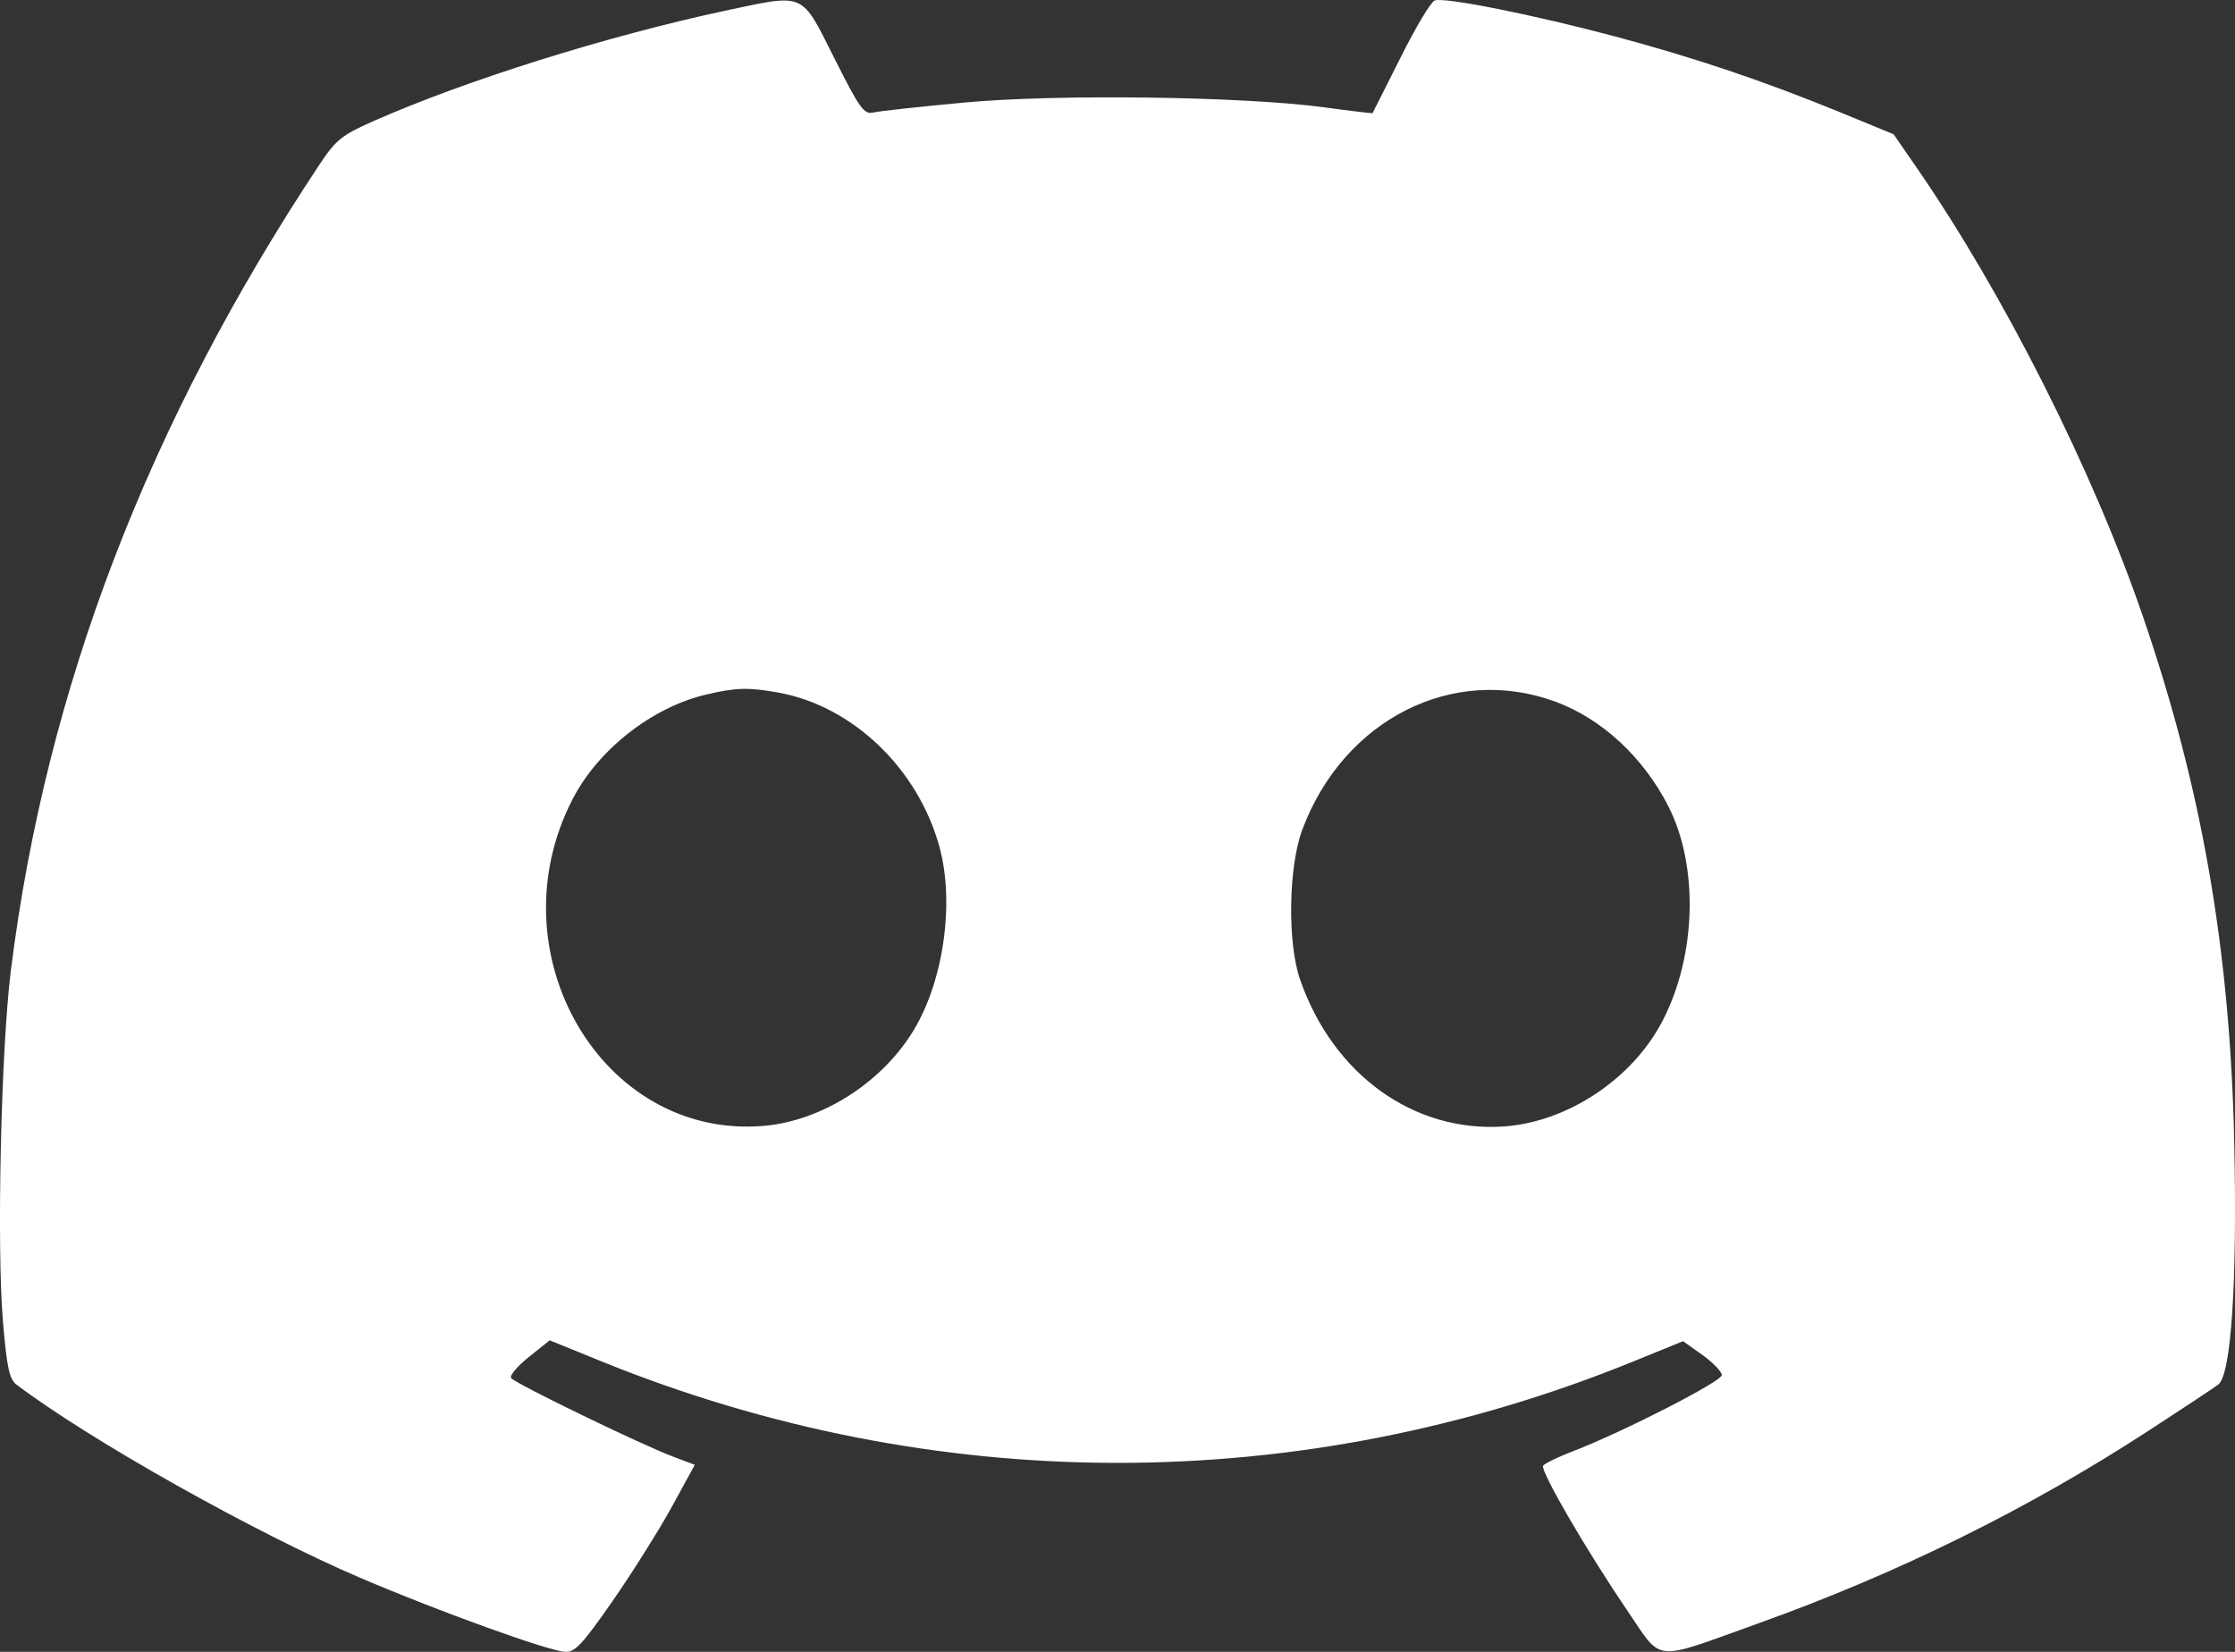<svg width="23" height="17" viewBox="0 0 23 17" fill="none" xmlns="http://www.w3.org/2000/svg">
<rect x="0" y="0" width="23" height="17" fill="#333333" stroke="none"/>
<path fill-rule="evenodd" clip-rule="evenodd" d="M7.459 0.111C6.245 0.371 4.786 0.829 3.837 1.249C3.518 1.391 3.456 1.44 3.292 1.687C1.524 4.351 0.475 7.087 0.112 9.986C0.011 10.792 -0.035 12.819 0.03 13.595C0.07 14.073 0.096 14.194 0.17 14.25C0.924 14.82 2.616 15.771 3.704 16.237C4.516 16.584 5.636 16.989 5.816 17C5.917 17.006 5.994 16.923 6.306 16.474C6.509 16.182 6.782 15.747 6.913 15.509L7.15 15.075L6.937 14.995C6.606 14.872 5.294 14.235 5.26 14.182C5.243 14.156 5.326 14.058 5.444 13.964L5.657 13.794L6.173 14.004C9.609 15.403 13.384 15.406 16.809 14.011L17.32 13.803L17.52 13.945C17.629 14.024 17.719 14.117 17.719 14.152C17.719 14.217 16.699 14.739 16.188 14.935C16.032 14.995 15.894 15.062 15.88 15.084C15.848 15.134 16.324 15.954 16.741 16.567C17.115 17.116 16.989 17.103 18.086 16.71C19.526 16.195 20.874 15.53 22.12 14.718C22.46 14.497 22.779 14.286 22.827 14.25C22.961 14.15 23.024 13.2 22.992 11.747C22.948 9.77 22.659 8.111 22.05 6.337C21.535 4.837 20.619 3.02 19.721 1.721L19.487 1.382L18.938 1.156C18.151 0.834 17.437 0.593 16.624 0.376C15.776 0.15 14.863 -0.032 14.764 0.005C14.725 0.019 14.566 0.285 14.412 0.594C14.257 0.903 14.128 1.16 14.125 1.164C14.122 1.168 13.899 1.142 13.63 1.105C12.801 0.992 10.872 0.966 9.916 1.056C9.462 1.098 9.044 1.144 8.985 1.158C8.892 1.18 8.846 1.116 8.586 0.599C8.24 -0.09 8.293 -0.066 7.459 0.111ZM8.017 7.129C8.779 7.27 9.448 7.912 9.668 8.717C9.824 9.286 9.712 10.088 9.405 10.598C9.078 11.143 8.453 11.54 7.848 11.588C6.186 11.72 5.073 9.797 5.897 8.216C6.16 7.711 6.713 7.279 7.263 7.149C7.575 7.075 7.705 7.072 8.017 7.129ZM16.008 7.222C16.485 7.398 16.909 7.791 17.168 8.296C17.483 8.913 17.458 9.837 17.107 10.51C16.797 11.105 16.131 11.547 15.477 11.593C14.549 11.657 13.718 11.059 13.379 10.081C13.247 9.702 13.259 8.922 13.402 8.538C13.827 7.403 14.955 6.833 16.008 7.222Z" fill="white"/>
</svg>
